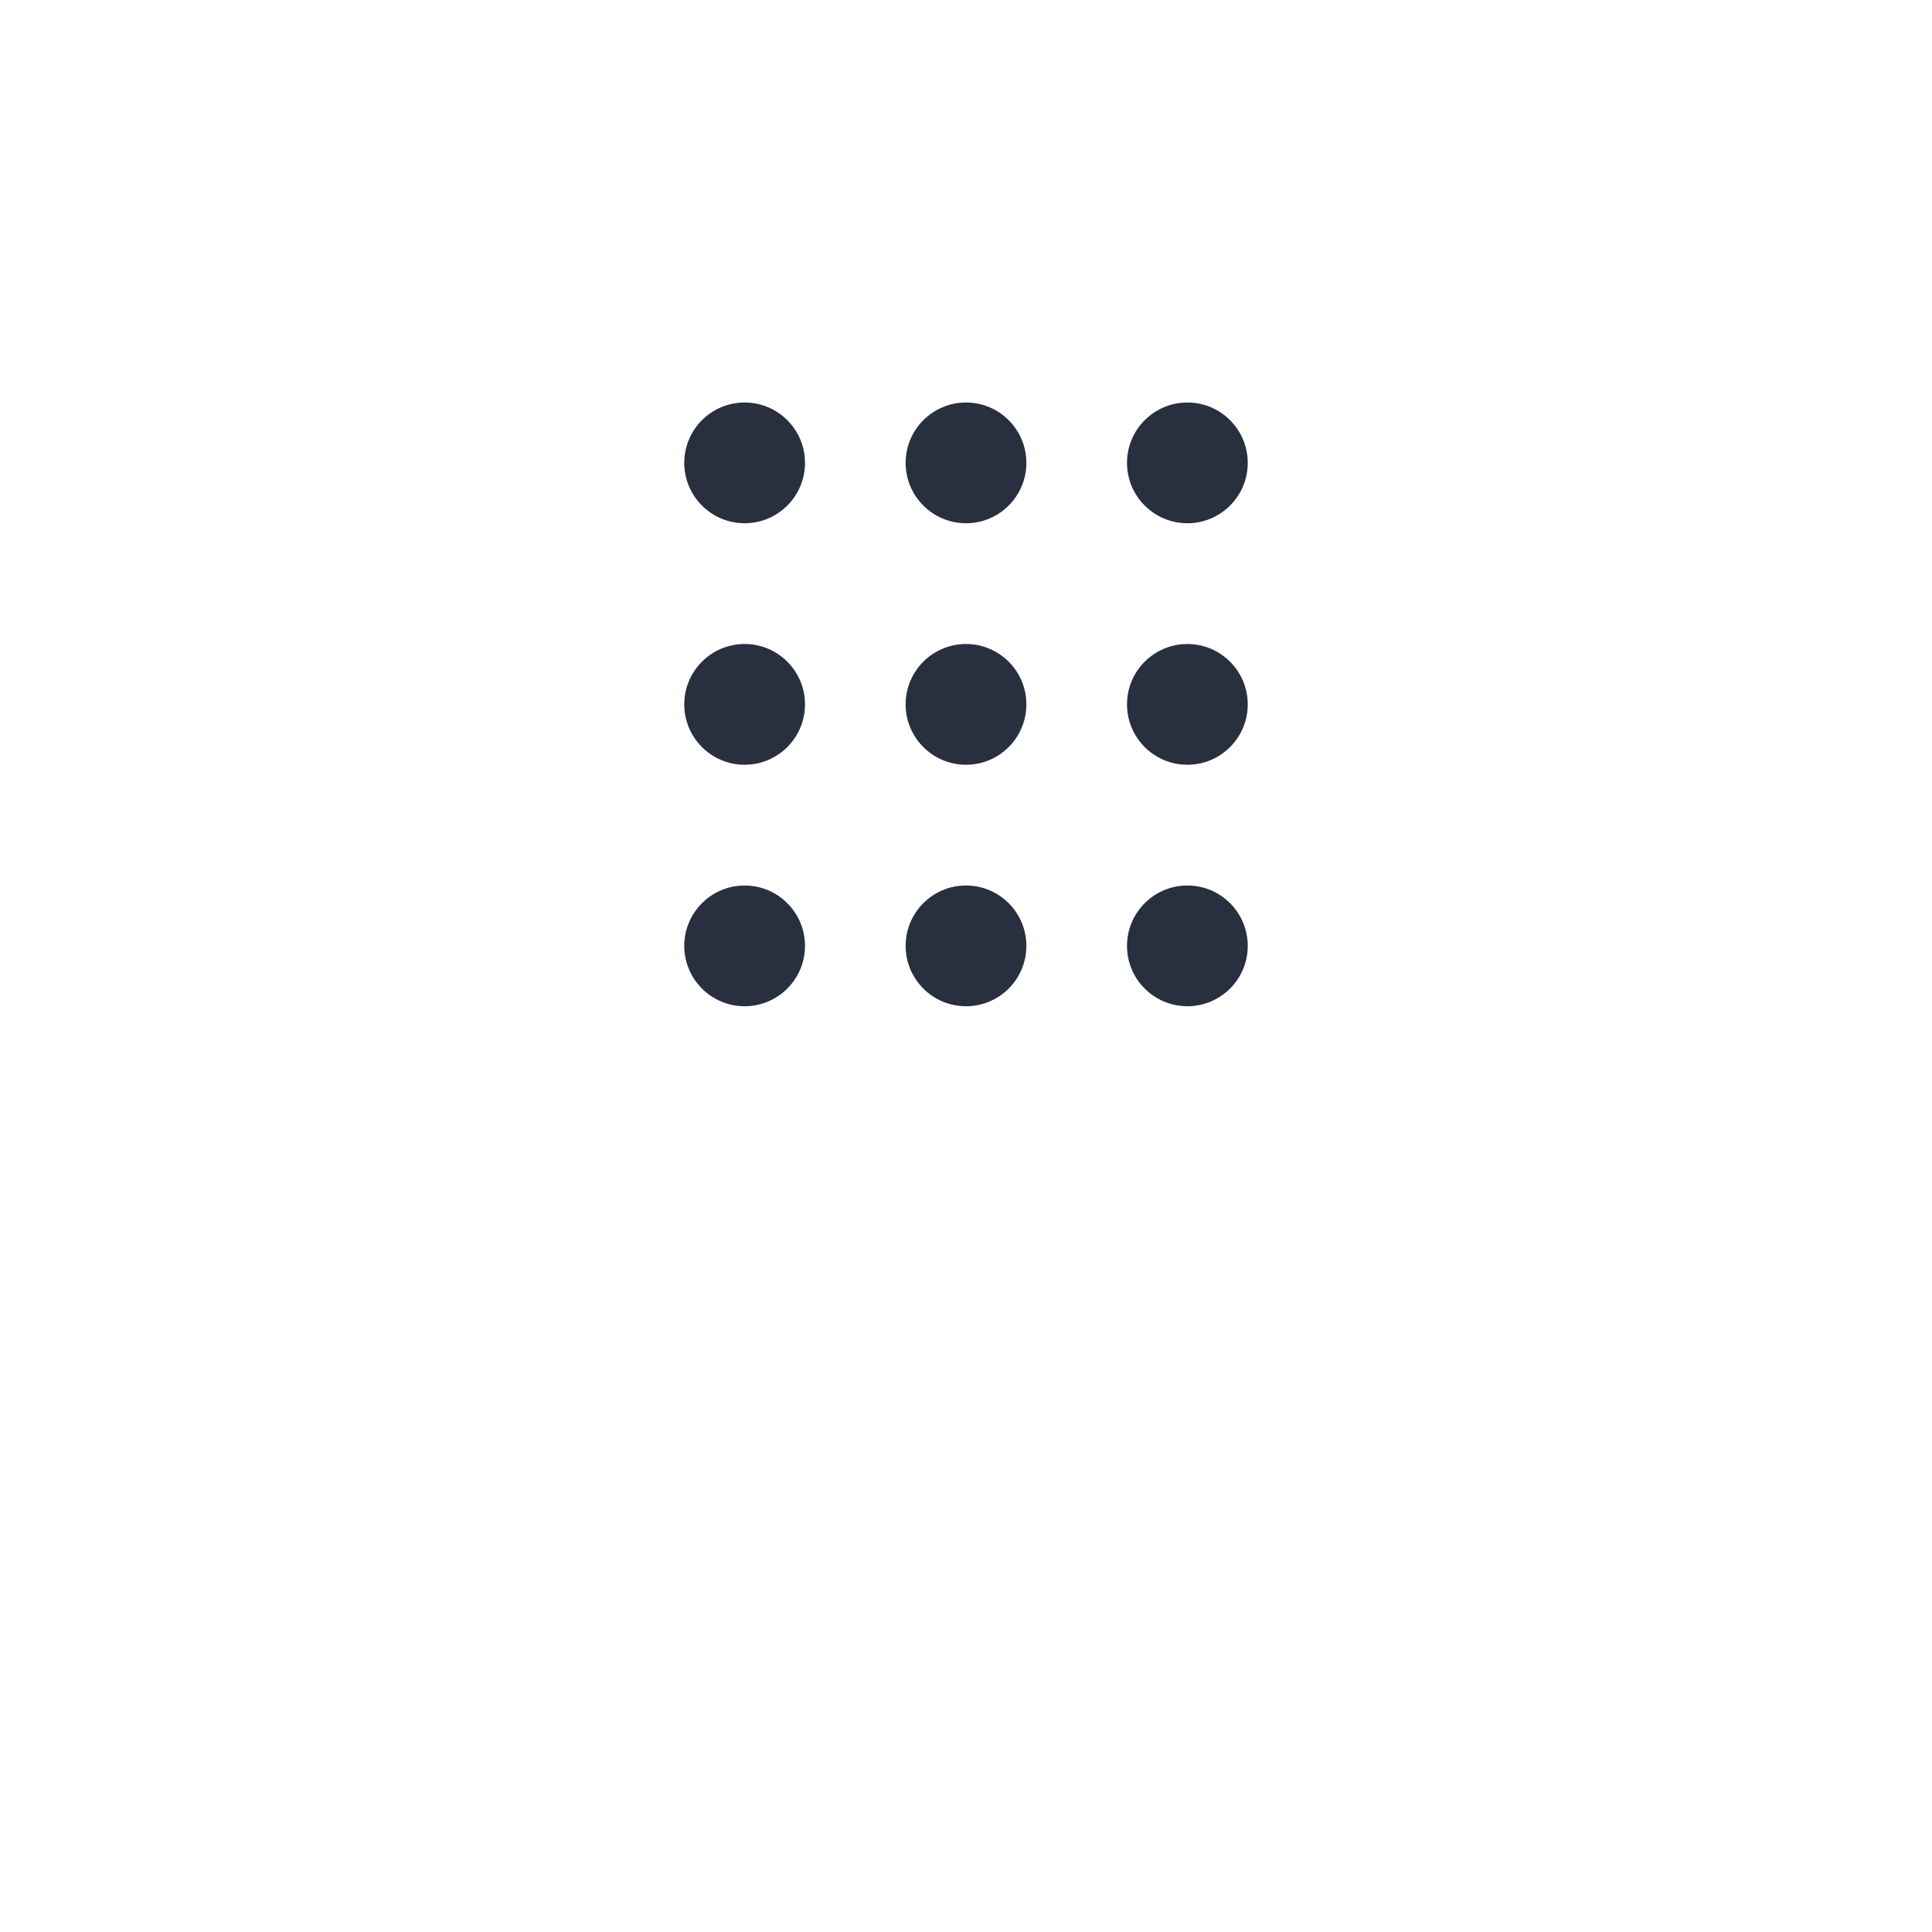 <svg  viewBox="0 0 24 24" fill="none" xmlns="http://www.w3.org/2000/svg">
<path d="M18 22H10C7.791 22 6 20.209 6 18V6C6 3.791 7.791 2 10 2H14C16.209 2 18 3.791 18 6V13M13.5 19H20.5C21.328 19 22 18.328 22 17.5C22 16.672 21.328 16 20.5 16H13.5C12.672 16 12 16.672 12 17.5C12 18.328 12.672 19 13.5 19Z"  stroke-width="1.5" stroke-linecap="round" stroke-linejoin="round"/>
<path d="M12.75 5.75C12.75 6.164 12.414 6.5 12 6.5C11.586 6.5 11.25 6.164 11.25 5.75C11.25 5.336 11.586 5 12 5C12.414 5 12.75 5.336 12.75 5.75Z" fill="#28303F"/>
<path d="M10 5.75C10 6.164 9.664 6.5 9.25 6.5C8.836 6.5 8.5 6.164 8.5 5.75C8.5 5.336 8.836 5 9.25 5C9.664 5 10 5.336 10 5.75Z" fill="#28303F"/>
<path d="M15.5 5.75C15.5 6.164 15.164 6.5 14.75 6.5C14.336 6.5 14 6.164 14 5.75C14 5.336 14.336 5 14.75 5C15.164 5 15.5 5.336 15.5 5.75Z" fill="#28303F"/>
<path d="M12.75 8.75C12.75 9.164 12.414 9.5 12 9.5C11.586 9.5 11.25 9.164 11.25 8.75C11.25 8.336 11.586 8 12 8C12.414 8 12.75 8.336 12.75 8.75Z" fill="#28303F"/>
<path d="M12.75 11.75C12.75 12.164 12.414 12.5 12 12.5C11.586 12.5 11.25 12.164 11.25 11.75C11.25 11.336 11.586 11 12 11C12.414 11 12.75 11.336 12.75 11.75Z" fill="#28303F"/>
<path d="M10 8.75C10 9.164 9.664 9.5 9.25 9.5C8.836 9.5 8.5 9.164 8.5 8.75C8.5 8.336 8.836 8 9.25 8C9.664 8 10 8.336 10 8.75Z" fill="#28303F"/>
<path d="M10 11.75C10 12.164 9.664 12.5 9.25 12.5C8.836 12.5 8.5 12.164 8.5 11.75C8.5 11.336 8.836 11 9.25 11C9.664 11 10 11.336 10 11.75Z" fill="#28303F"/>
<path d="M15.5 8.75C15.5 9.164 15.164 9.5 14.75 9.5C14.336 9.5 14 9.164 14 8.75C14 8.336 14.336 8 14.75 8C15.164 8 15.5 8.336 15.5 8.75Z" fill="#28303F"/>
<path d="M15.5 11.75C15.5 12.164 15.164 12.5 14.75 12.5C14.336 12.5 14 12.164 14 11.75C14 11.336 14.336 11 14.75 11C15.164 11 15.5 11.336 15.5 11.75Z" fill="#28303F"/>
</svg>
